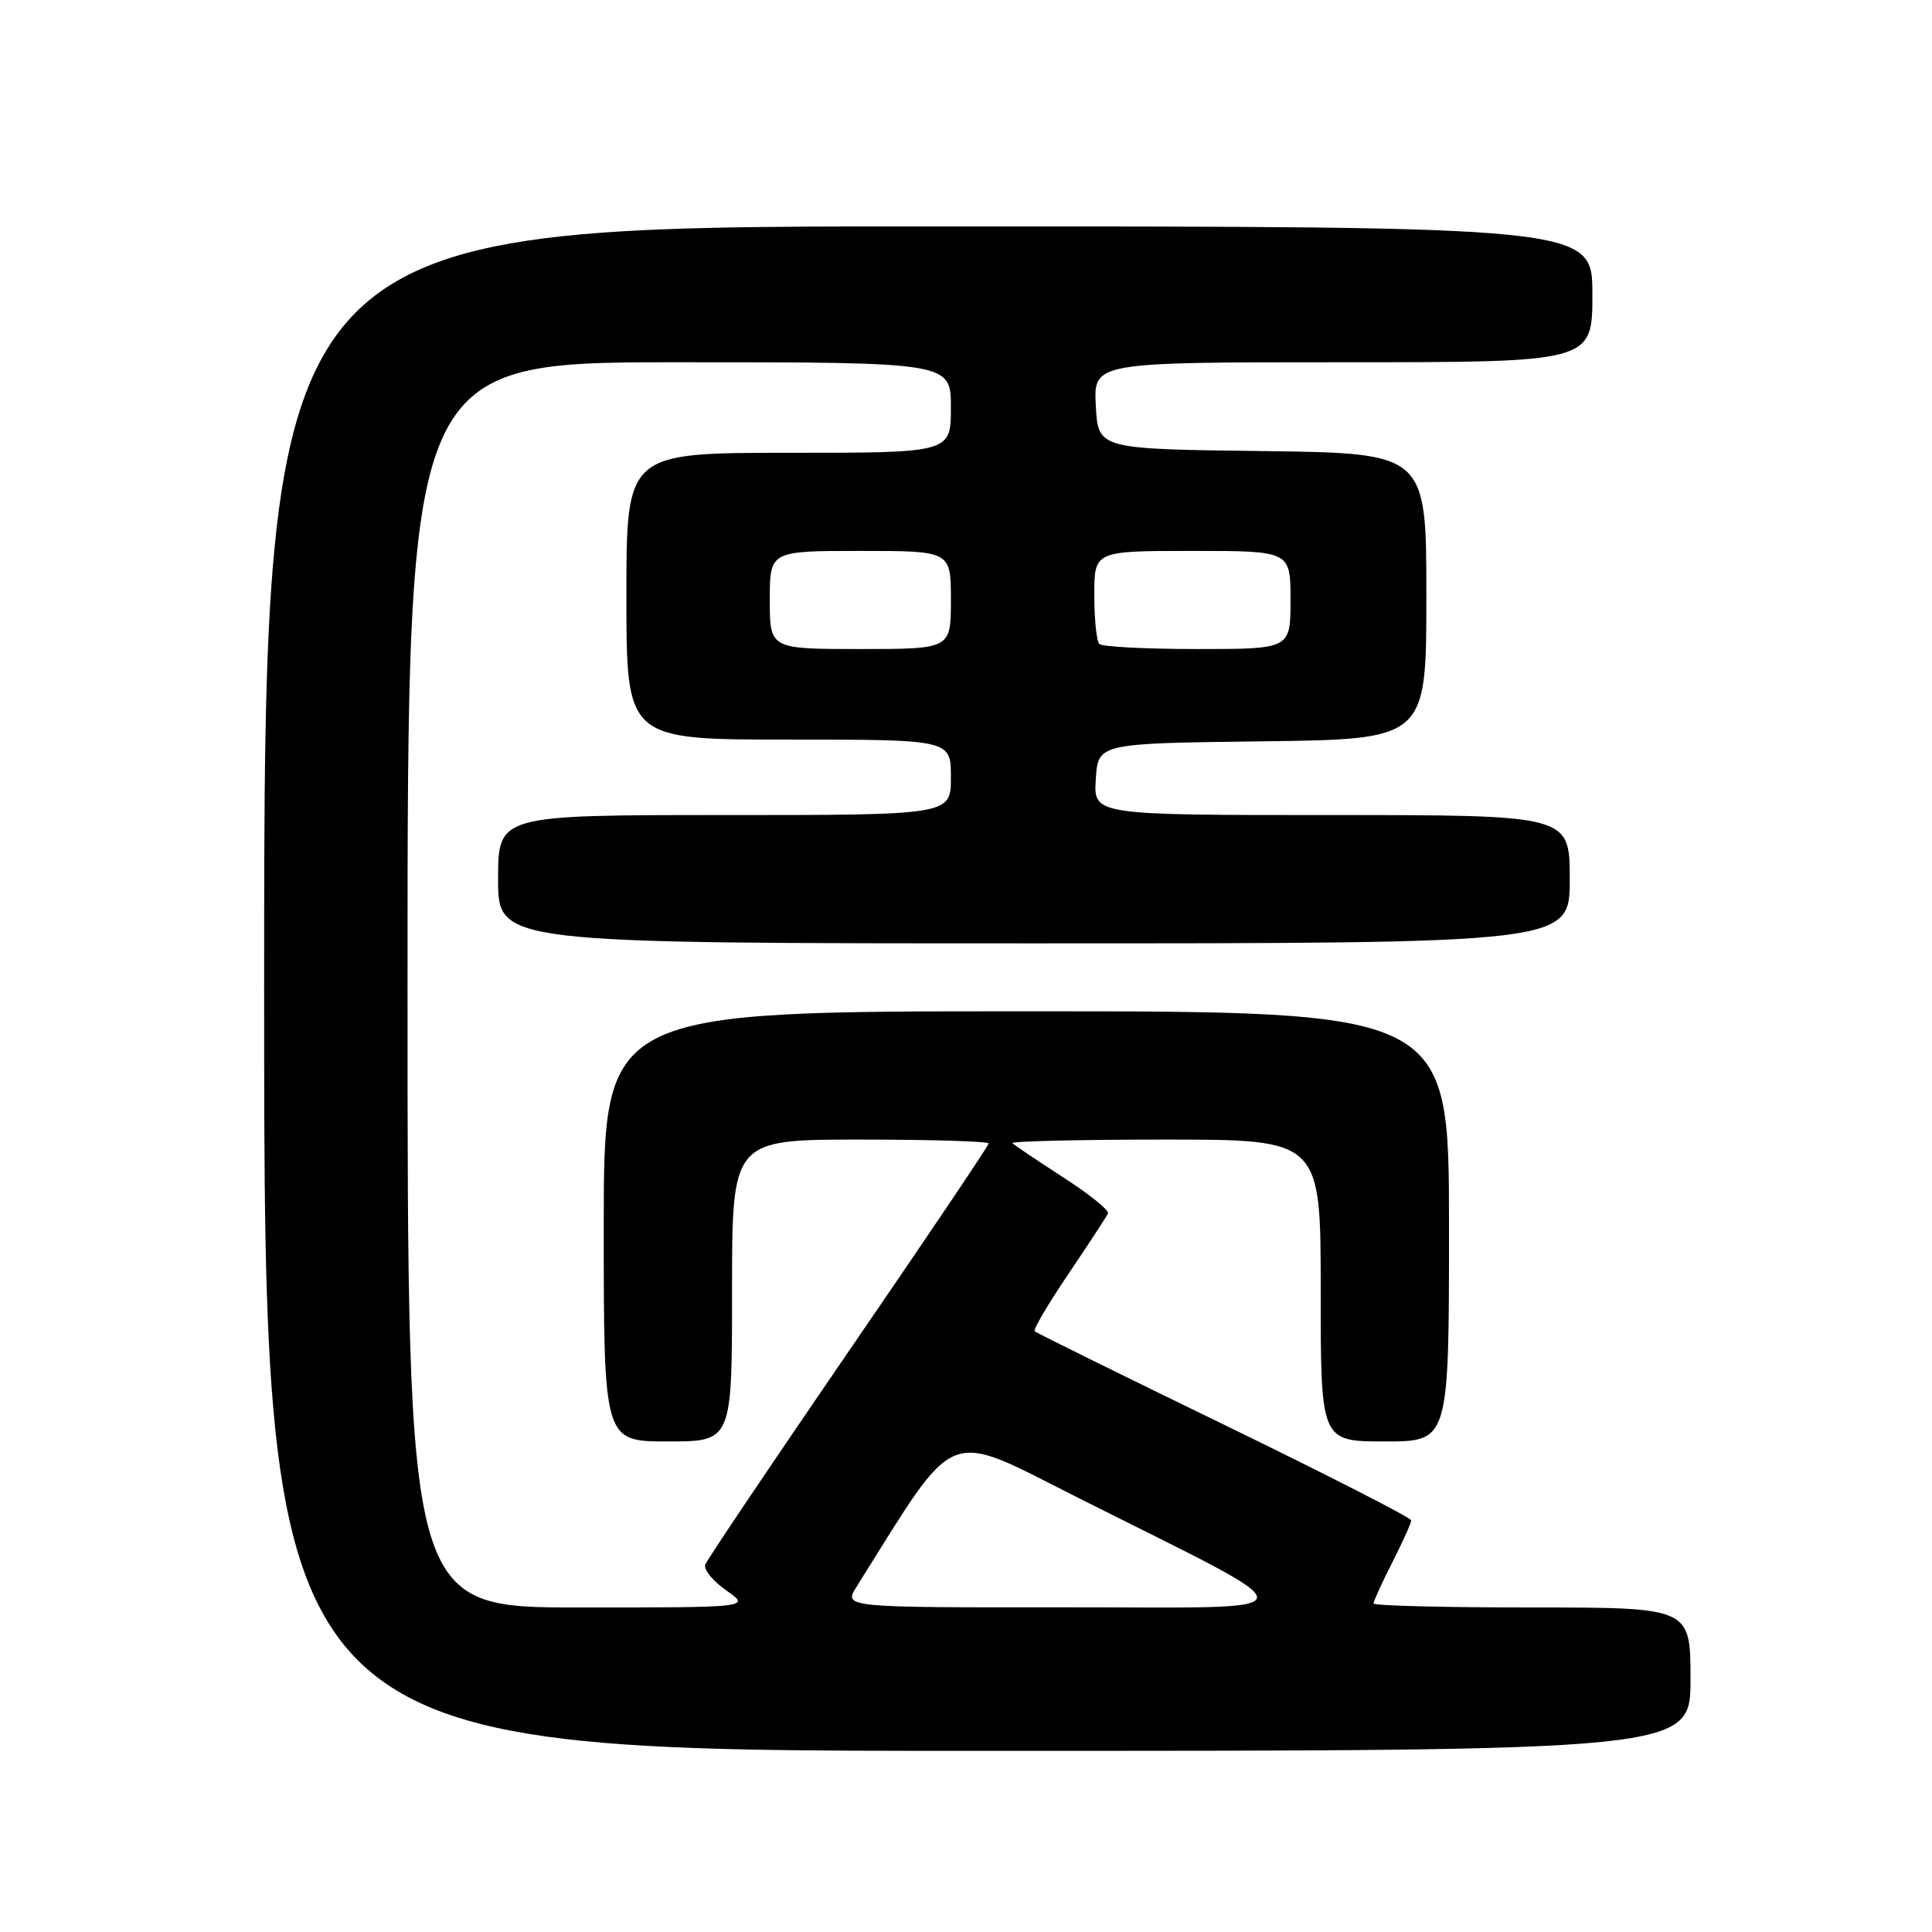 <?xml version="1.0" encoding="UTF-8" standalone="no"?>
<!DOCTYPE svg PUBLIC "-//W3C//DTD SVG 1.1//EN" "http://www.w3.org/Graphics/SVG/1.1/DTD/svg11.dtd" >
<svg xmlns="http://www.w3.org/2000/svg" xmlns:xlink="http://www.w3.org/1999/xlink" version="1.1" viewBox="0 0 256 256">
 <g >
 <path fill="currentColor"
d=" M 224.00 222.50 C 224.00 213.00 224.00 213.00 203.00 213.00 C 191.45 213.00 182.00 212.76 182.00 212.47 C 182.00 212.17 183.12 209.71 184.50 207.00 C 185.87 204.29 187.00 201.79 187.00 201.46 C 187.00 201.12 175.86 195.43 162.25 188.81 C 148.64 182.20 137.32 176.61 137.10 176.40 C 136.87 176.19 138.90 172.76 141.60 168.76 C 144.29 164.77 146.65 161.17 146.82 160.78 C 147.00 160.38 144.33 158.23 140.89 156.01 C 137.44 153.78 134.41 151.74 134.15 151.48 C 133.88 151.22 142.97 151.00 154.33 151.00 C 175.00 151.00 175.00 151.00 175.00 171.00 C 175.00 191.00 175.00 191.00 183.50 191.00 C 192.00 191.00 192.00 191.00 192.00 162.50 C 192.00 134.00 192.00 134.00 136.00 134.00 C 80.00 134.00 80.00 134.00 80.00 162.50 C 80.00 191.00 80.00 191.00 88.50 191.00 C 97.00 191.00 97.00 191.00 97.00 171.00 C 97.00 151.00 97.00 151.00 114.00 151.00 C 123.35 151.00 131.00 151.23 131.00 151.52 C 131.00 151.80 122.65 164.21 112.44 179.08 C 102.24 193.96 93.69 206.67 93.45 207.32 C 93.22 207.97 94.47 209.51 96.25 210.75 C 99.47 213.00 99.47 213.00 76.74 213.00 C 54.00 213.00 54.00 213.00 54.00 130.50 C 54.00 48.00 54.00 48.00 90.00 48.00 C 126.00 48.00 126.00 48.00 126.00 54.00 C 126.00 60.00 126.00 60.00 104.50 60.00 C 83.00 60.00 83.00 60.00 83.00 79.00 C 83.00 98.00 83.00 98.00 104.50 98.00 C 126.00 98.00 126.00 98.00 126.00 103.00 C 126.00 108.00 126.00 108.00 96.00 108.00 C 66.00 108.00 66.00 108.00 66.00 116.50 C 66.00 125.00 66.00 125.00 137.00 125.00 C 208.00 125.00 208.00 125.00 208.00 116.50 C 208.00 108.00 208.00 108.00 176.45 108.00 C 144.89 108.00 144.89 108.00 145.20 103.25 C 145.50 98.50 145.50 98.50 167.25 98.23 C 189.00 97.96 189.00 97.96 189.00 79.00 C 189.00 60.04 189.00 60.04 167.25 59.77 C 145.50 59.50 145.50 59.50 145.20 53.75 C 144.90 48.00 144.90 48.00 177.95 48.00 C 211.00 48.00 211.00 48.00 211.00 39.00 C 211.00 30.00 211.00 30.00 123.00 30.00 C 35.00 30.00 35.00 30.00 35.00 131.00 C 35.00 232.00 35.00 232.00 129.50 232.00 C 224.00 232.00 224.00 232.00 224.00 222.50 Z  M 113.50 210.25 C 127.10 188.59 124.93 189.45 142.97 198.52 C 174.63 214.44 174.82 212.96 141.13 212.98 C 111.77 213.00 111.77 213.00 113.50 210.25 Z  M 102.00 79.50 C 102.00 73.00 102.00 73.00 114.00 73.00 C 126.00 73.00 126.00 73.00 126.00 79.50 C 126.00 86.00 126.00 86.00 114.00 86.00 C 102.00 86.00 102.00 86.00 102.00 79.50 Z  M 145.67 85.33 C 145.30 84.97 145.00 82.04 145.00 78.83 C 145.00 73.00 145.00 73.00 158.00 73.00 C 171.00 73.00 171.00 73.00 171.00 79.50 C 171.00 86.00 171.00 86.00 158.67 86.00 C 151.88 86.00 146.03 85.70 145.67 85.33 Z "/>
</g>
</svg>